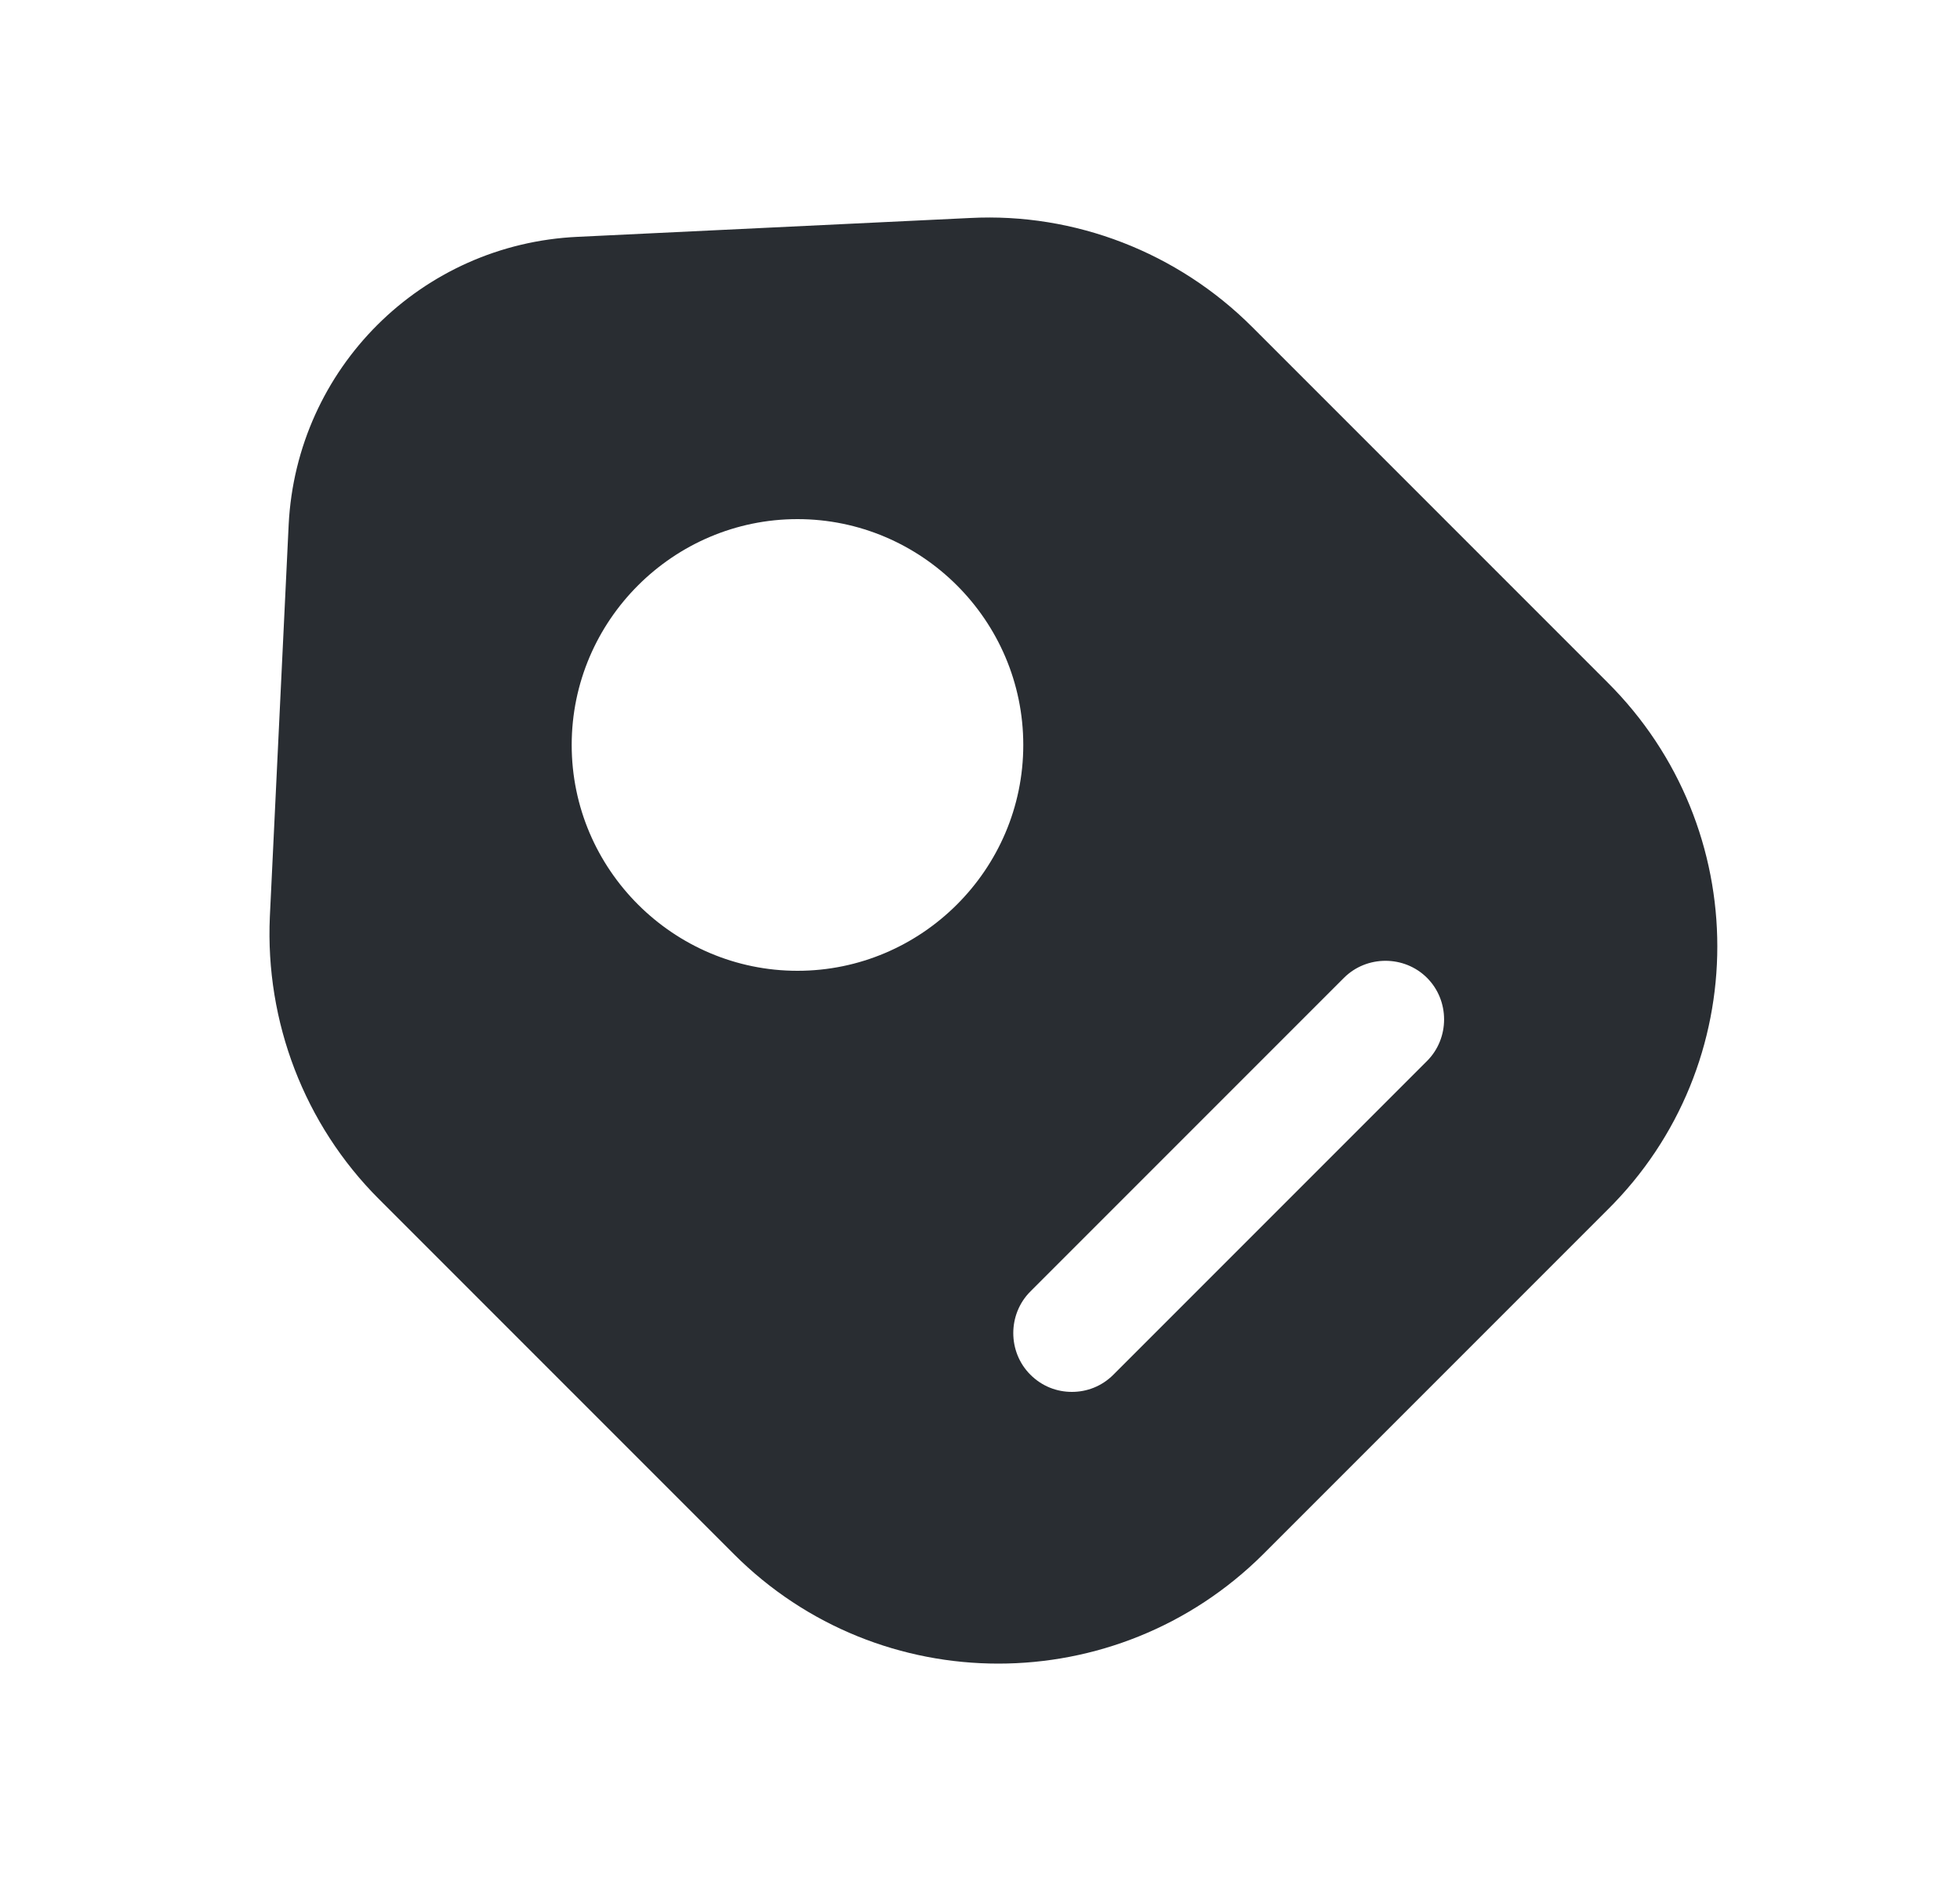 <svg width="25" height="24" viewBox="0 0 25 24" fill="none" xmlns="http://www.w3.org/2000/svg">
<path d="M20.502 8.7L15.972 4.17C15.022 3.22 13.712 2.71 12.372 2.78L7.372 3.02C5.372 3.11 3.782 4.7 3.682 6.69L3.442 11.69C3.382 13.03 3.882 14.34 4.832 15.29L9.362 19.82C11.222 21.68 14.242 21.68 16.112 19.82L20.502 15.43C22.372 13.58 22.372 10.56 20.502 8.7ZM10.172 12.38C8.592 12.38 7.292 11.09 7.292 9.5C7.292 7.91 8.592 6.62 10.172 6.62C11.752 6.62 13.052 7.91 13.052 9.5C13.052 11.09 11.752 12.38 10.172 12.38ZM18.202 13.53L14.202 17.53C14.052 17.68 13.862 17.75 13.672 17.75C13.482 17.75 13.292 17.68 13.142 17.53C12.852 17.24 12.852 16.76 13.142 16.47L17.142 12.47C17.432 12.18 17.912 12.18 18.202 12.47C18.492 12.76 18.492 13.24 18.202 13.53Z" fill="#292D32"/>
</svg>
